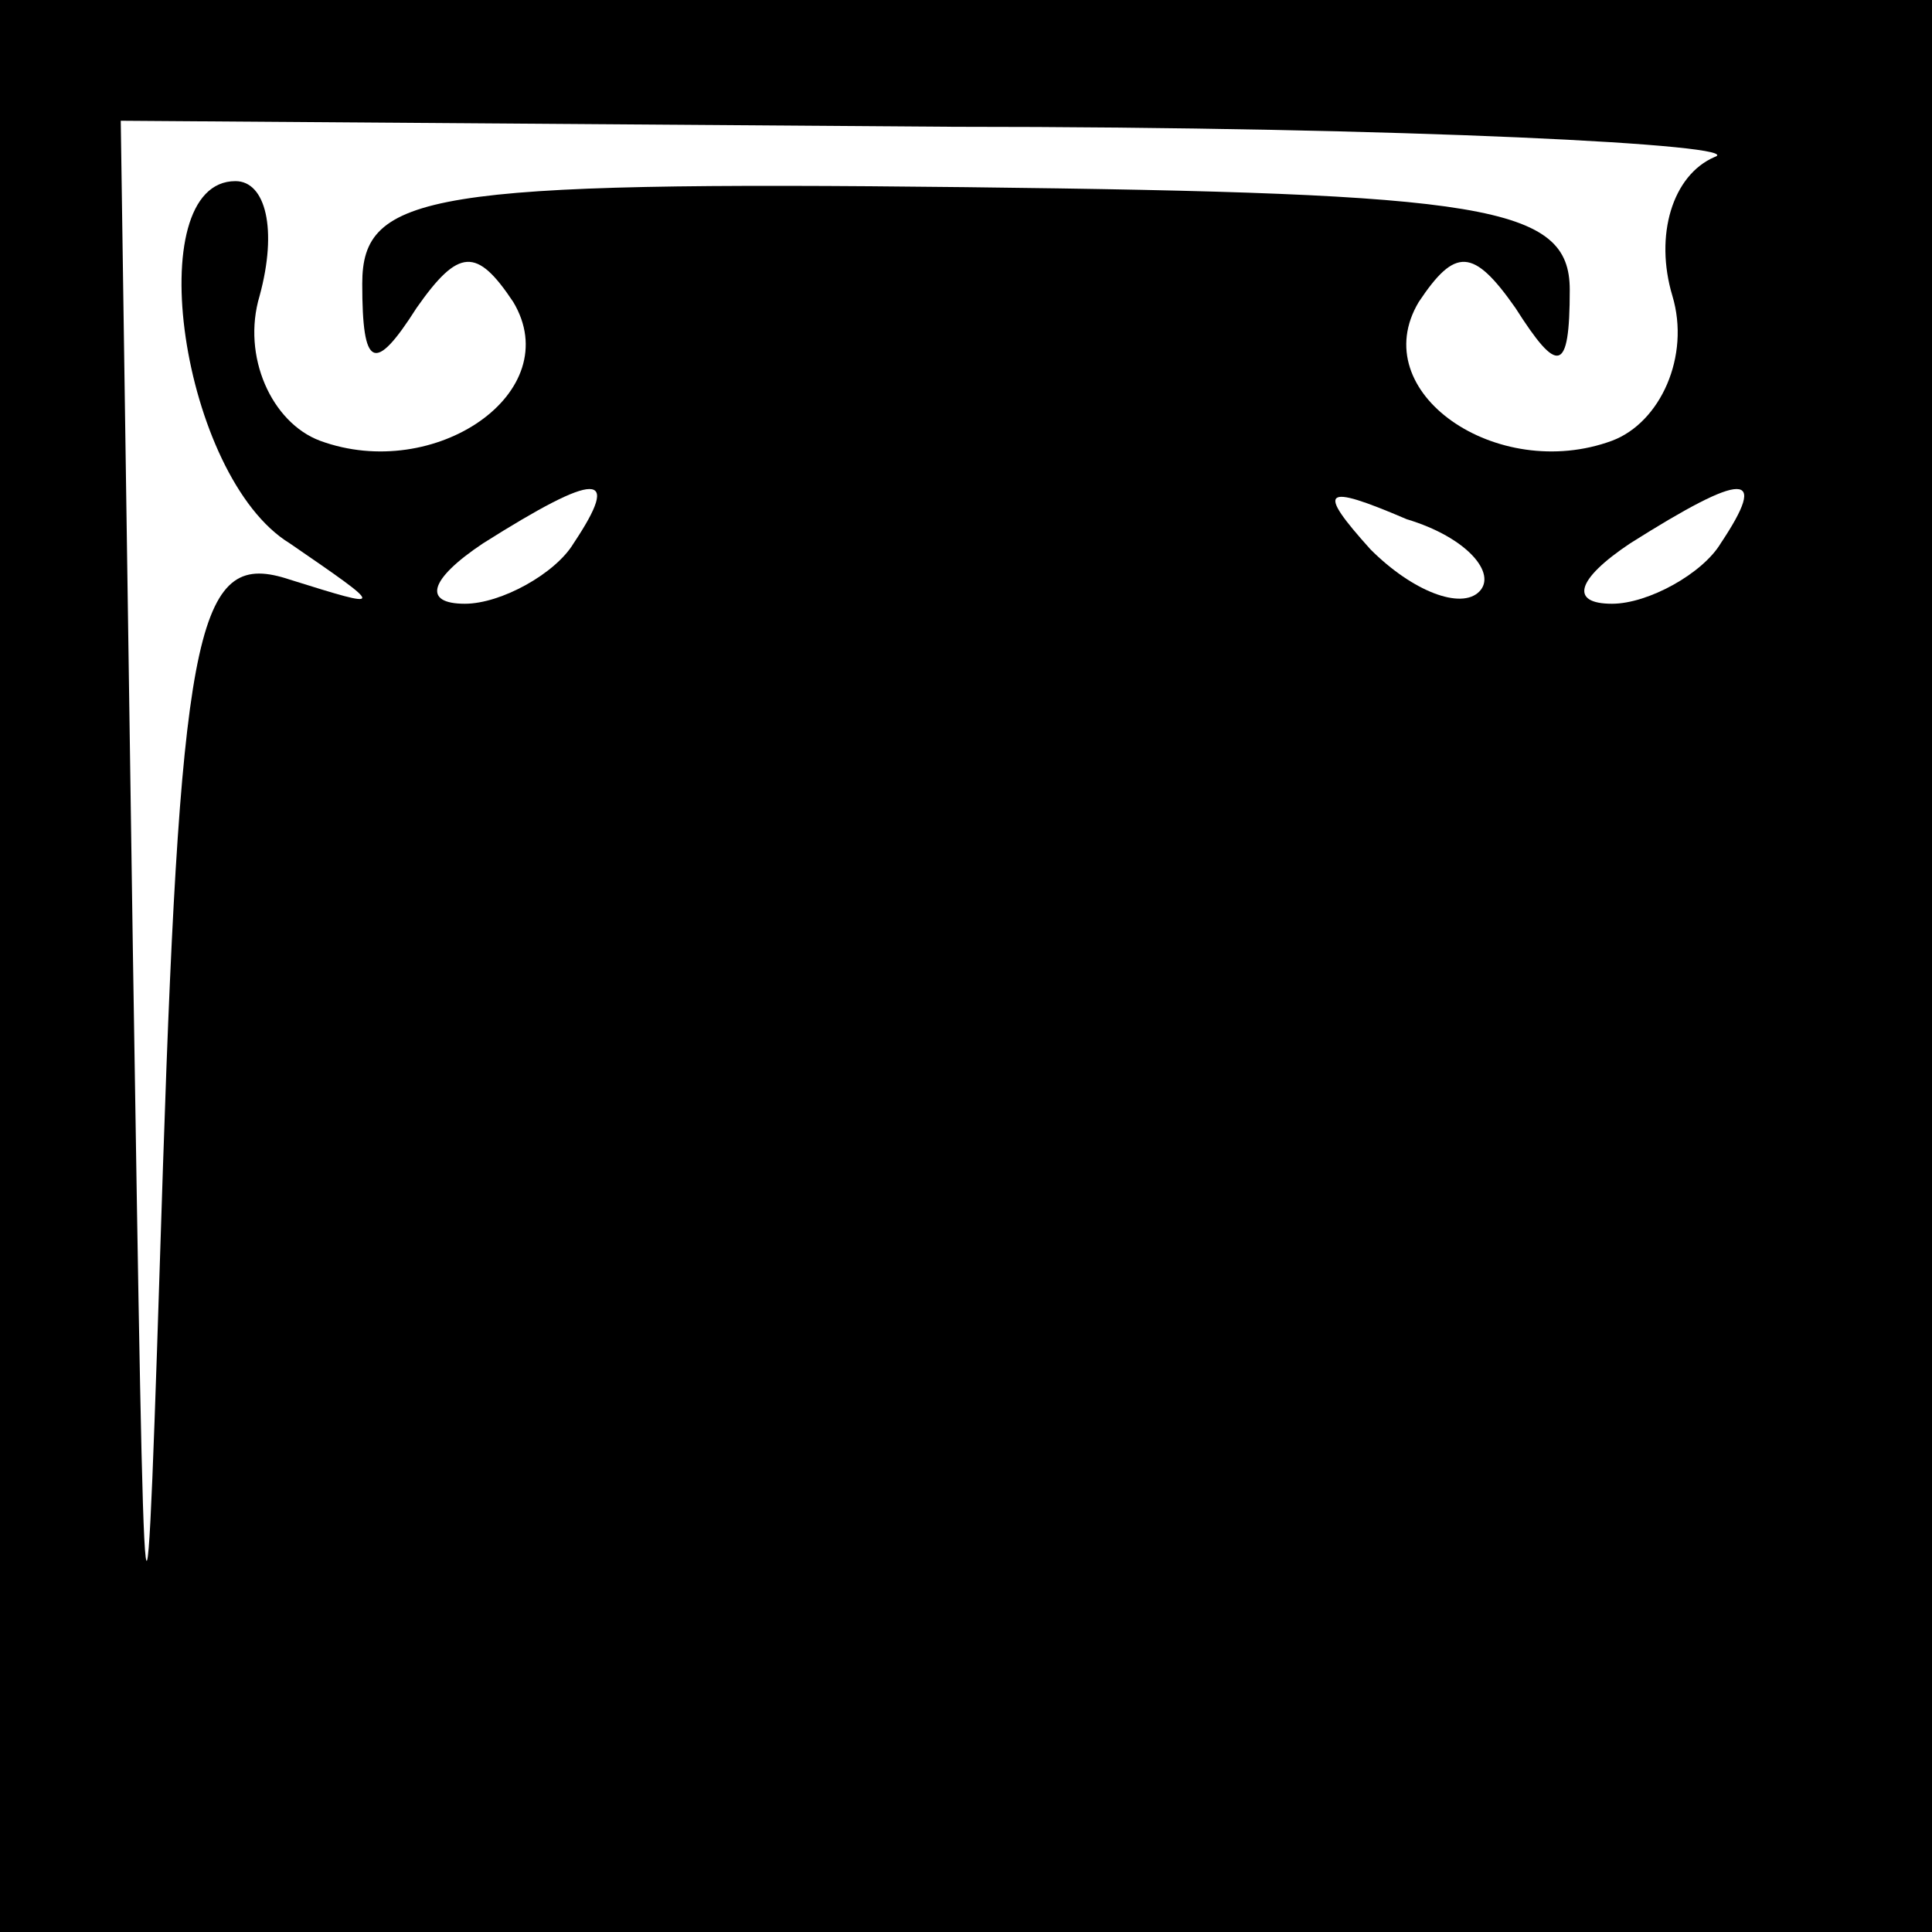 <?xml version="1.0" standalone="no"?>
<!DOCTYPE svg PUBLIC "-//W3C//DTD SVG 20010904//EN"
 "http://www.w3.org/TR/2001/REC-SVG-20010904/DTD/svg10.dtd">
<svg version="1.0" xmlns="http://www.w3.org/2000/svg"
 width="32pt" height="32pt" viewBox="0 0 32 32"
 preserveAspectRatio="xMidYMid meet">
<rect x="0" y="0" width="32" height="32" fill="#808080" stroke="none"/>
<g transform="translate(0,32) scale(0.1,-0.1)"
fill="#000000" stroke="none">
<path fill="#000000" stroke="none" d="M0 160 l0 -160 160 0 160 0 0 160 0
160 -160 0 -160 0 0 -160z"/>
<path fill="#ffffff" stroke="none" d="M284 294 c-7 -3 -10 -13 -7 -23 3 -10
-2 -21 -10 -24 -19 -7 -41 8 -32 23 6 9 9 9 16 -1 7 -11 9 -11 9 3 0 14 -14
16 -100 17 -89 1 -100 -1 -100 -16 0 -14 2 -15 9 -4 7 10 10 10 16 1 9 -15
-13 -30 -32 -23 -8 3 -13 14 -10 24 3 11 1 19 -4 19 -16 0 -9 -49 9 -60 16
-11 16 -11 0 -6 -15 5 -18 -6 -21 -97 -3 -94 -3 -91 -5 36 l-2 137 138 -1 c75
0 132 -3 126 -5z"/>
<path fill="#ffffff" stroke="none" d="M95 230 c-3 -5 -12 -10 -18 -10 -7 0
-6 4 3 10 19 12 23 12 15 0z"/>
<path fill="#ffffff" stroke="none" d="M245 222 c-3 -3 -11 0 -18 7 -9 10 -8
11 6 5 10 -3 15 -9 12 -12z"/>
<path fill="#ffffff" stroke="none" d="M285 230 c-3 -5 -12 -10 -18 -10 -7 0
-6 4 3 10 19 12 23 12 15 0z"/>
</g>
</svg>
